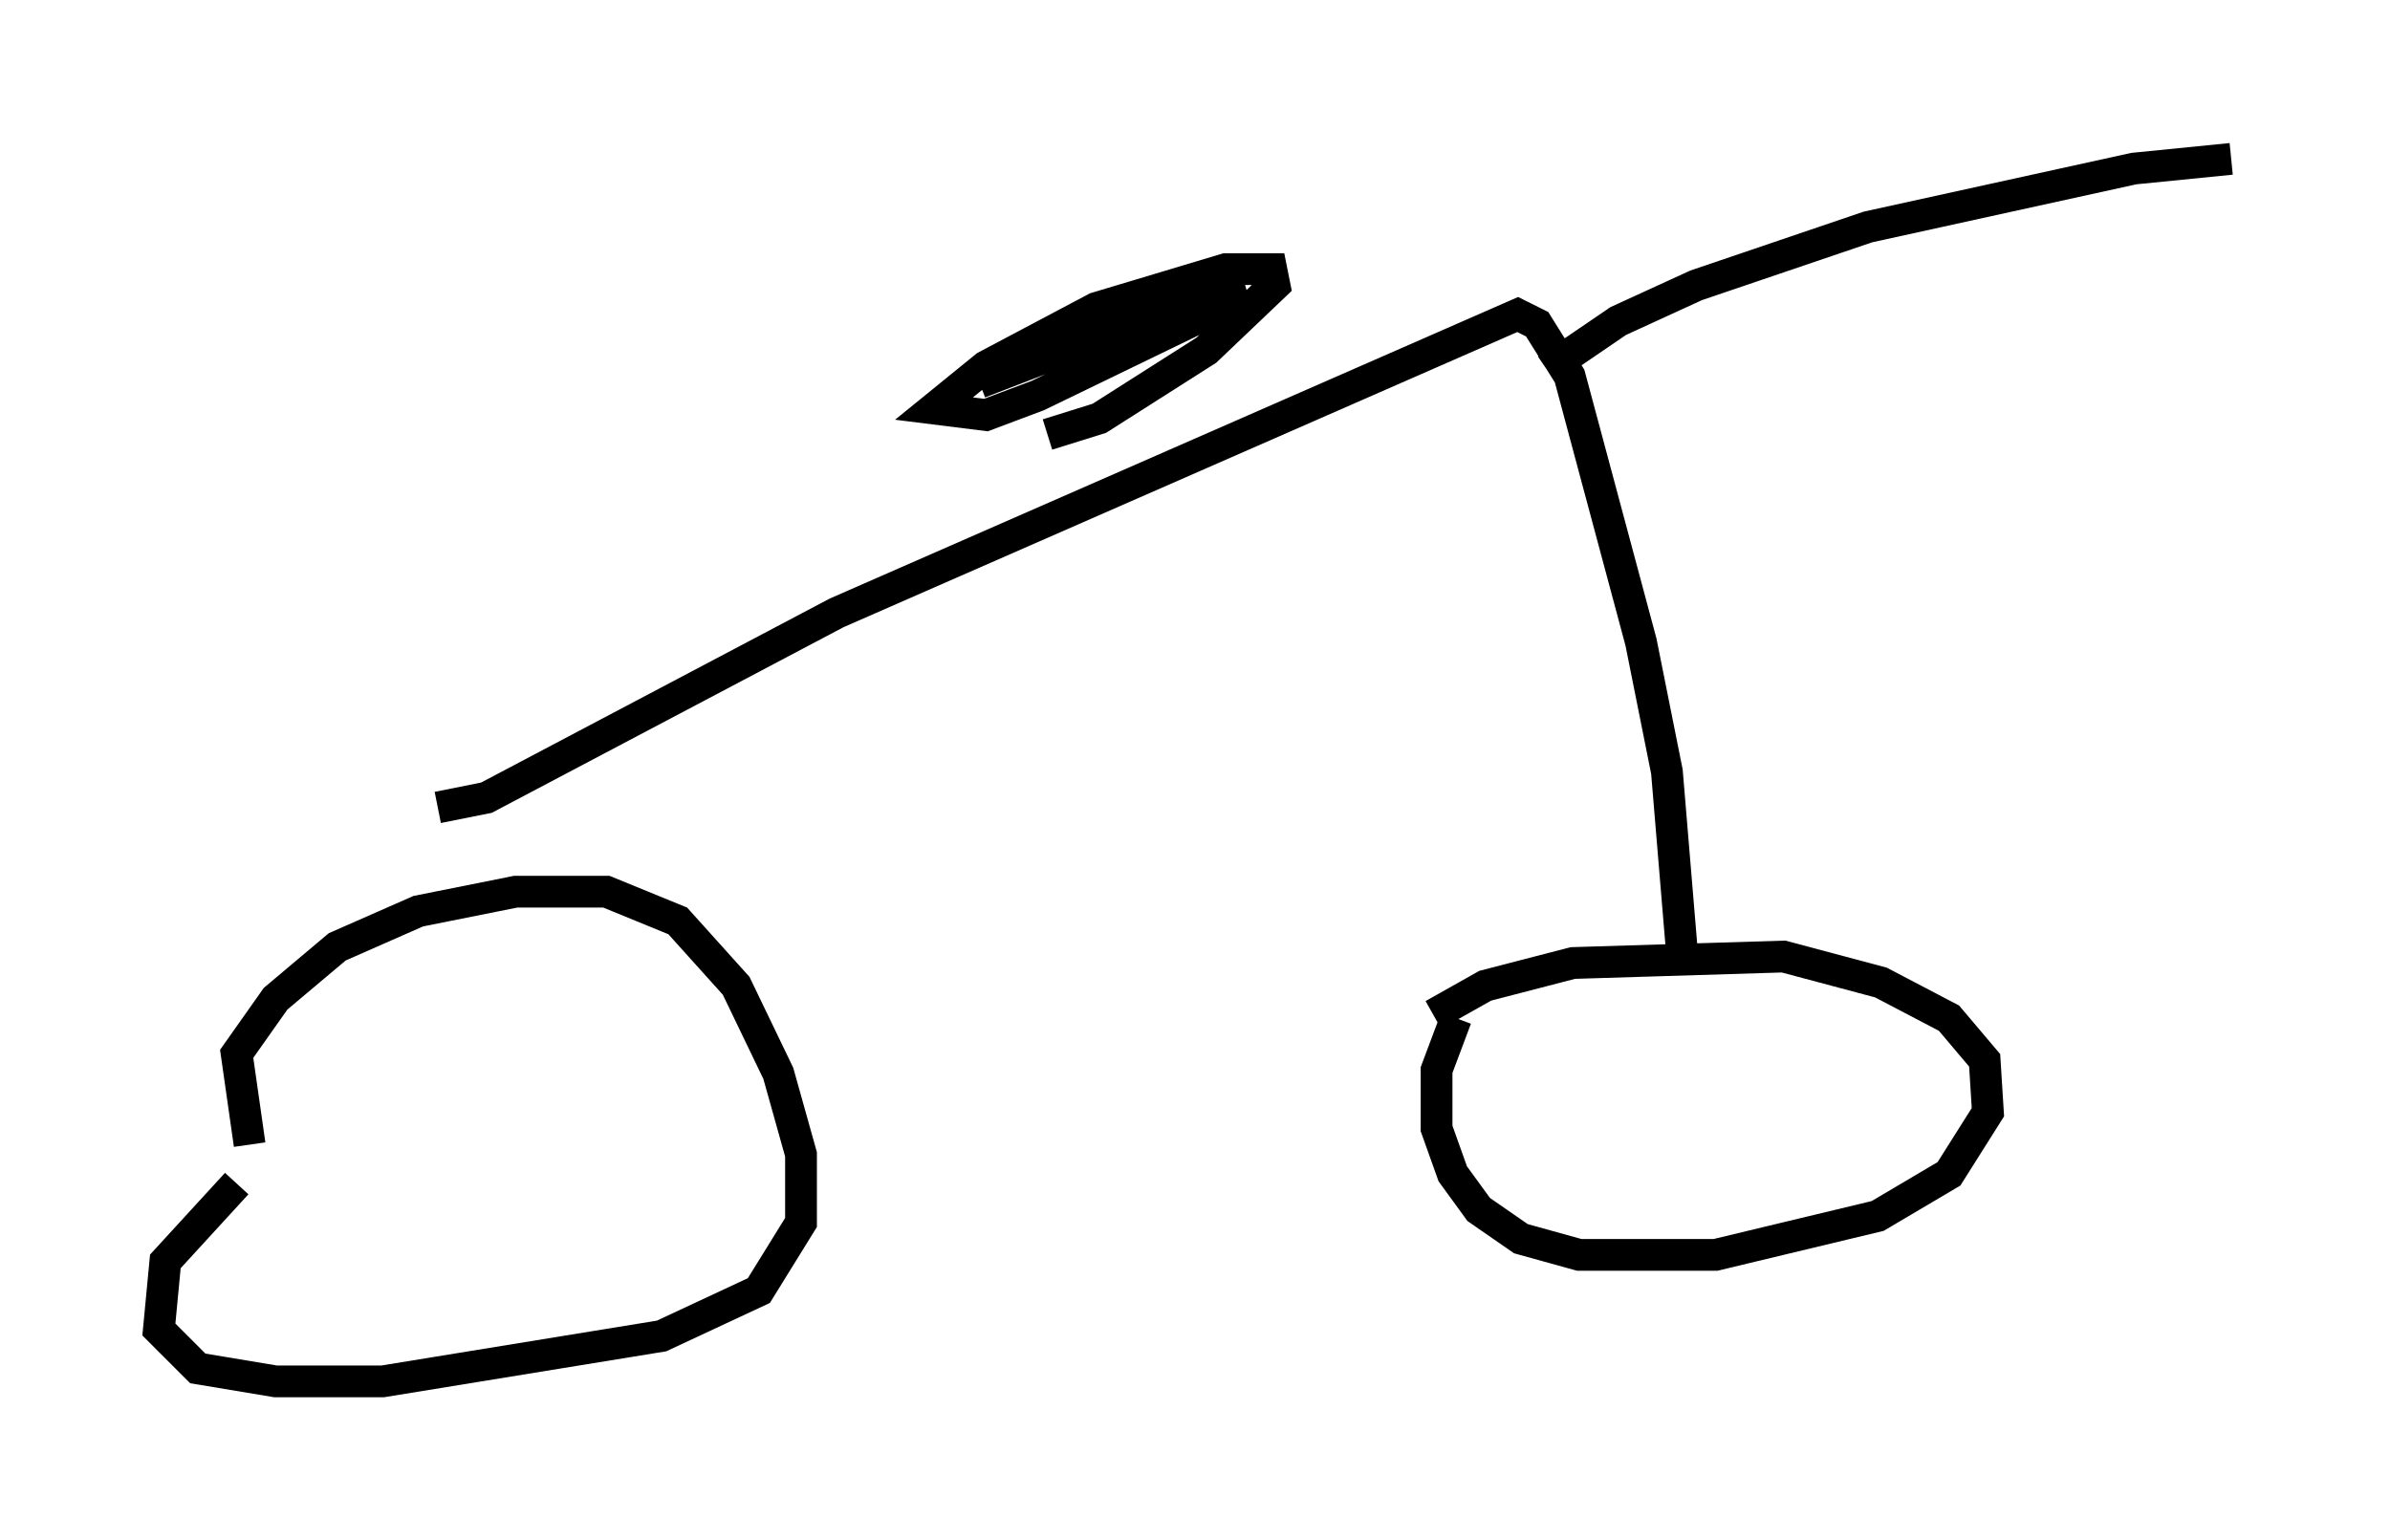 <?xml version="1.0" encoding="utf-8" ?>
<svg baseProfile="full" height="48.486" version="1.1" width="75.232" xmlns="http://www.w3.org/2000/svg" xmlns:ev="http://www.w3.org/2001/xml-events" xmlns:xlink="http://www.w3.org/1999/xlink"><defs /><rect fill="white" height="48.486" width="75.232" x="0" y="0" /><path d="M44.711, 33.073 m0.408, -1.123 l1.633, -0.919 2.756, -0.715 l6.635, -0.204 3.063, 0.817 l2.144, 1.123 1.123, 1.327 l0.102, 1.633 -1.225, 1.94 l-2.246, 1.327 -5.104, 1.225 l-4.288, 0.0 -1.838, -0.51 l-1.327, -0.919 -0.817, -1.123 l-0.51, -1.429 0.0, -1.838 l0.613, -1.633 m-37.975, 3.981 l-0.408, -2.858 1.225, -1.735 l1.94, -1.633 2.552, -1.123 l3.063, -0.613 2.858, 0.0 l2.246, 0.919 1.838, 2.042 l1.327, 2.756 0.715, 2.552 l0.0, 2.144 -1.327, 2.144 l-3.063, 1.429 -8.779, 1.429 l-3.369, 0.0 -2.45, -0.408 l-1.225, -1.225 0.204, -2.144 l2.246, -2.45 m45.53, -6.84 l-0.51, -6.125 -0.817, -4.083 l-2.246, -8.371 -1.021, -1.633 l-0.613, -0.306 -21.438, 9.392 l-11.025, 5.819 -1.531, 0.306 m34.913, -13.781 l2.246, -1.531 2.45, -1.123 l5.41, -1.838 8.371, -1.838 l3.063, -0.306 m-37.261, 8.677 l1.633, -0.51 3.369, -2.144 l2.144, -2.042 -0.102, -0.51 l-1.429, 0.0 -4.083, 1.225 l-3.471, 1.838 -1.633, 1.327 l1.633, 0.204 1.633, -0.613 l6.533, -3.165 -1.735, 0.204 l-6.635, 2.552 " fill="none" stroke="black" stroke-width="1" /></svg>